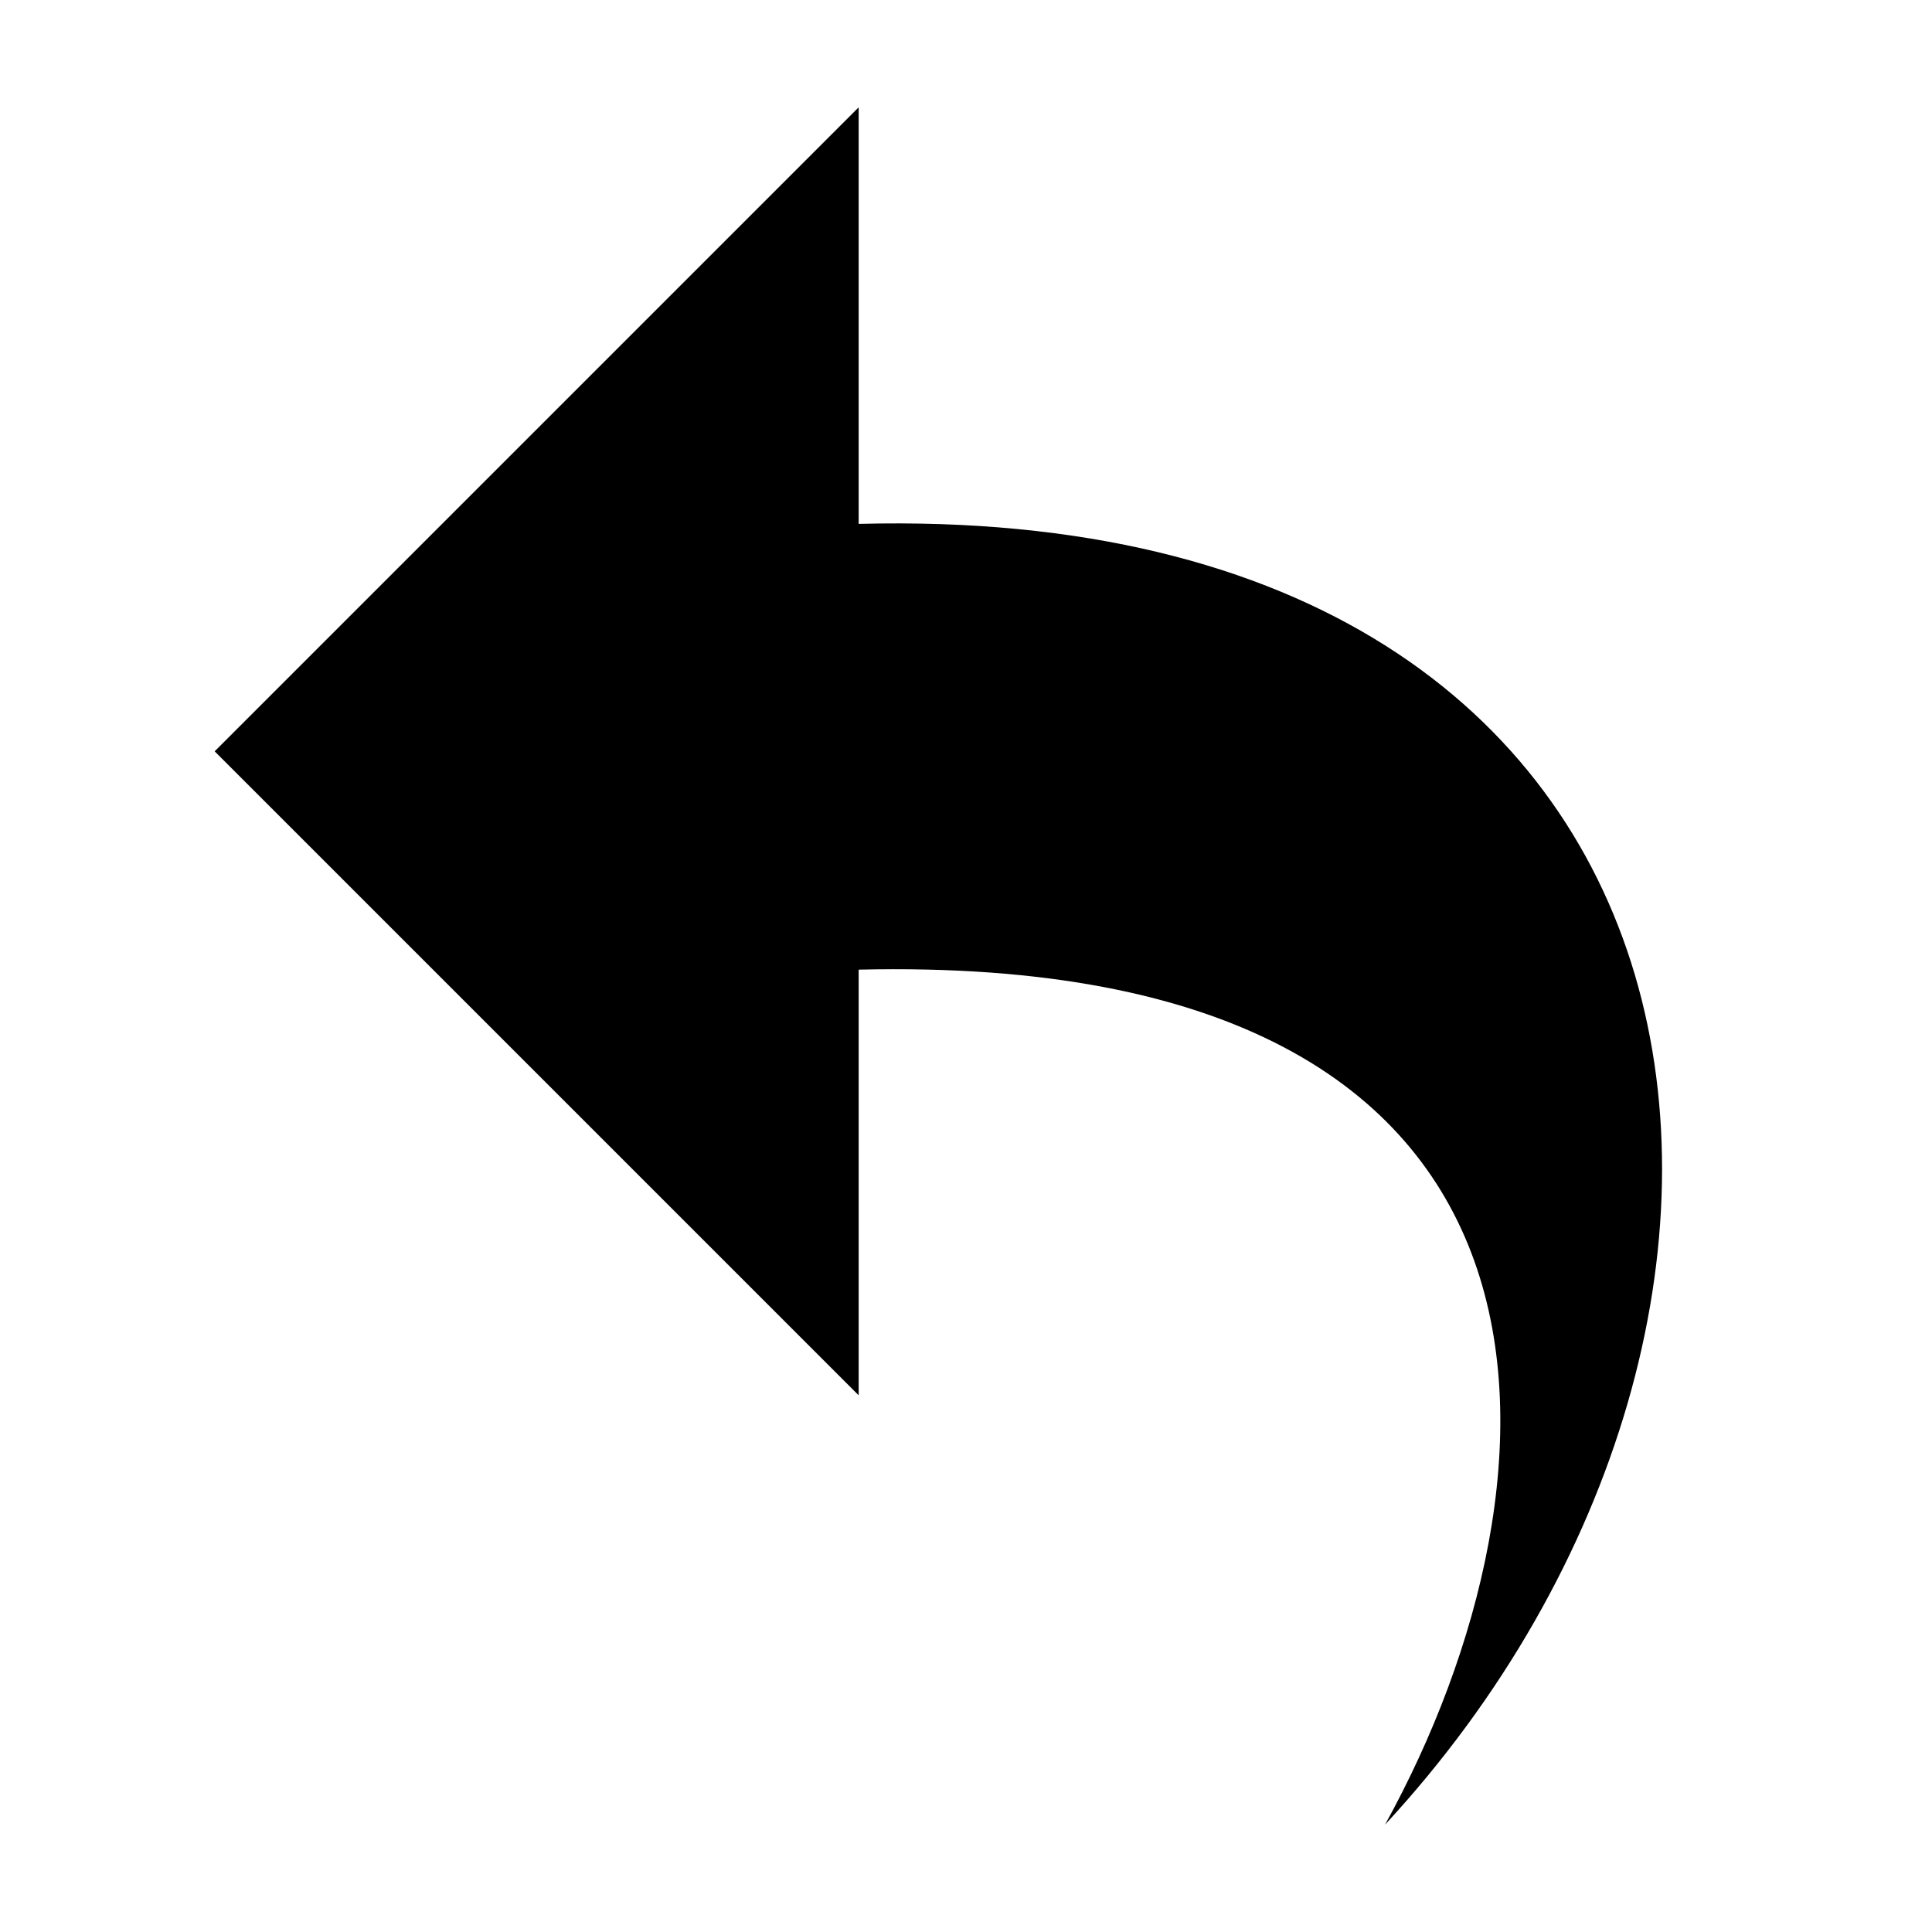 <?xml version="1.0" encoding="utf-8"?>
<!-- Generated by IcoMoon.io -->
<!DOCTYPE svg PUBLIC "-//W3C//DTD SVG 1.1//EN" "http://www.w3.org/Graphics/SVG/1.1/DTD/svg11.dtd">
<svg version="1.1" xmlns="http://www.w3.org/2000/svg" xmlns:xlink="http://www.w3.org/1999/xlink" width="16" height="16" viewBox="-1 -1 18 18">
<path d="M11.904 16c1.777-3.219 2.076-8.13-4.904-7.966v3.966l-6-6 6-6v3.881c8.359-0.218 9.29 7.378 4.904 12.119z"></path>
</svg>
